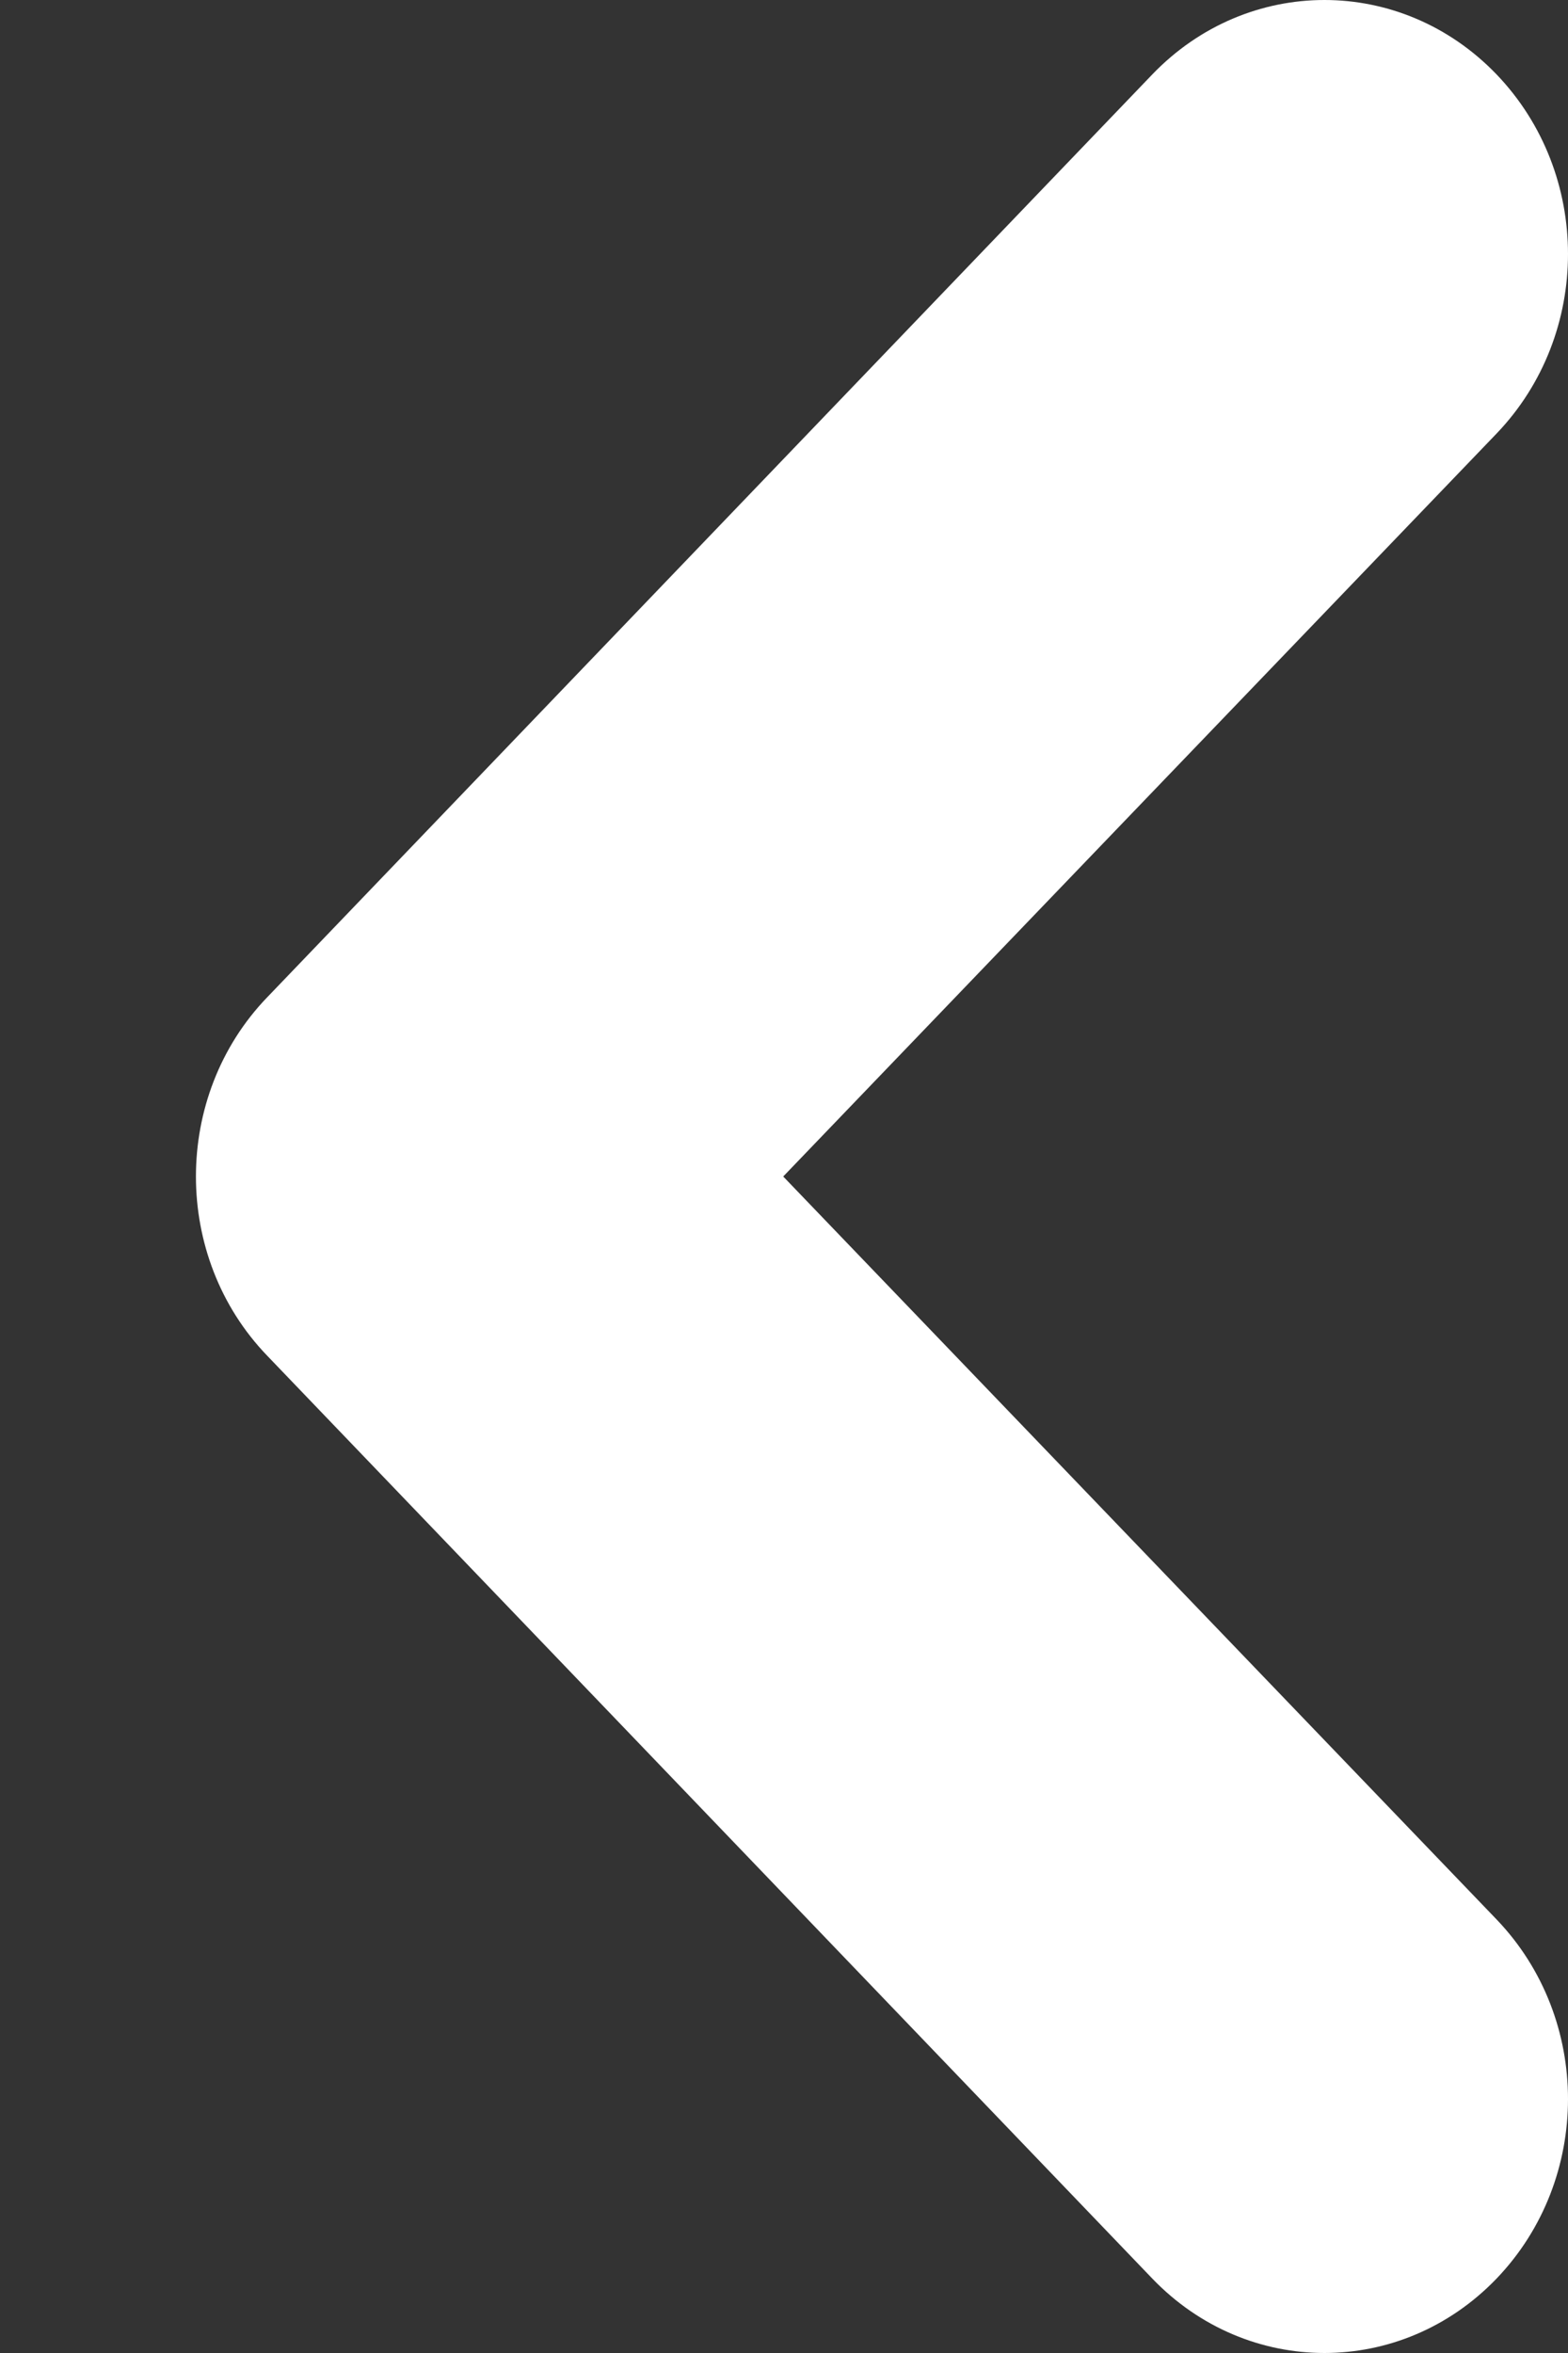<svg width="6" height="9" viewBox="0 0 6 9" fill="none" xmlns="http://www.w3.org/2000/svg">
<rect x="0" y="0" width="6" height="9" fill="#333333" stroke="none"/>
<path d="M1.022 5.185L4.409 8.715C4.774 9.095 5.362 9.095 5.727 8.715C6.091 8.335 6.091 7.722 5.727 7.342L2.997 4.5L5.727 1.658C6.091 1.278 6.091 0.665 5.727 0.285C5.362 -0.095 4.774 -0.095 4.409 0.285L1.022 3.815C0.659 4.192 0.659 4.808 1.022 5.185Z" fill="white"/>
</svg>
